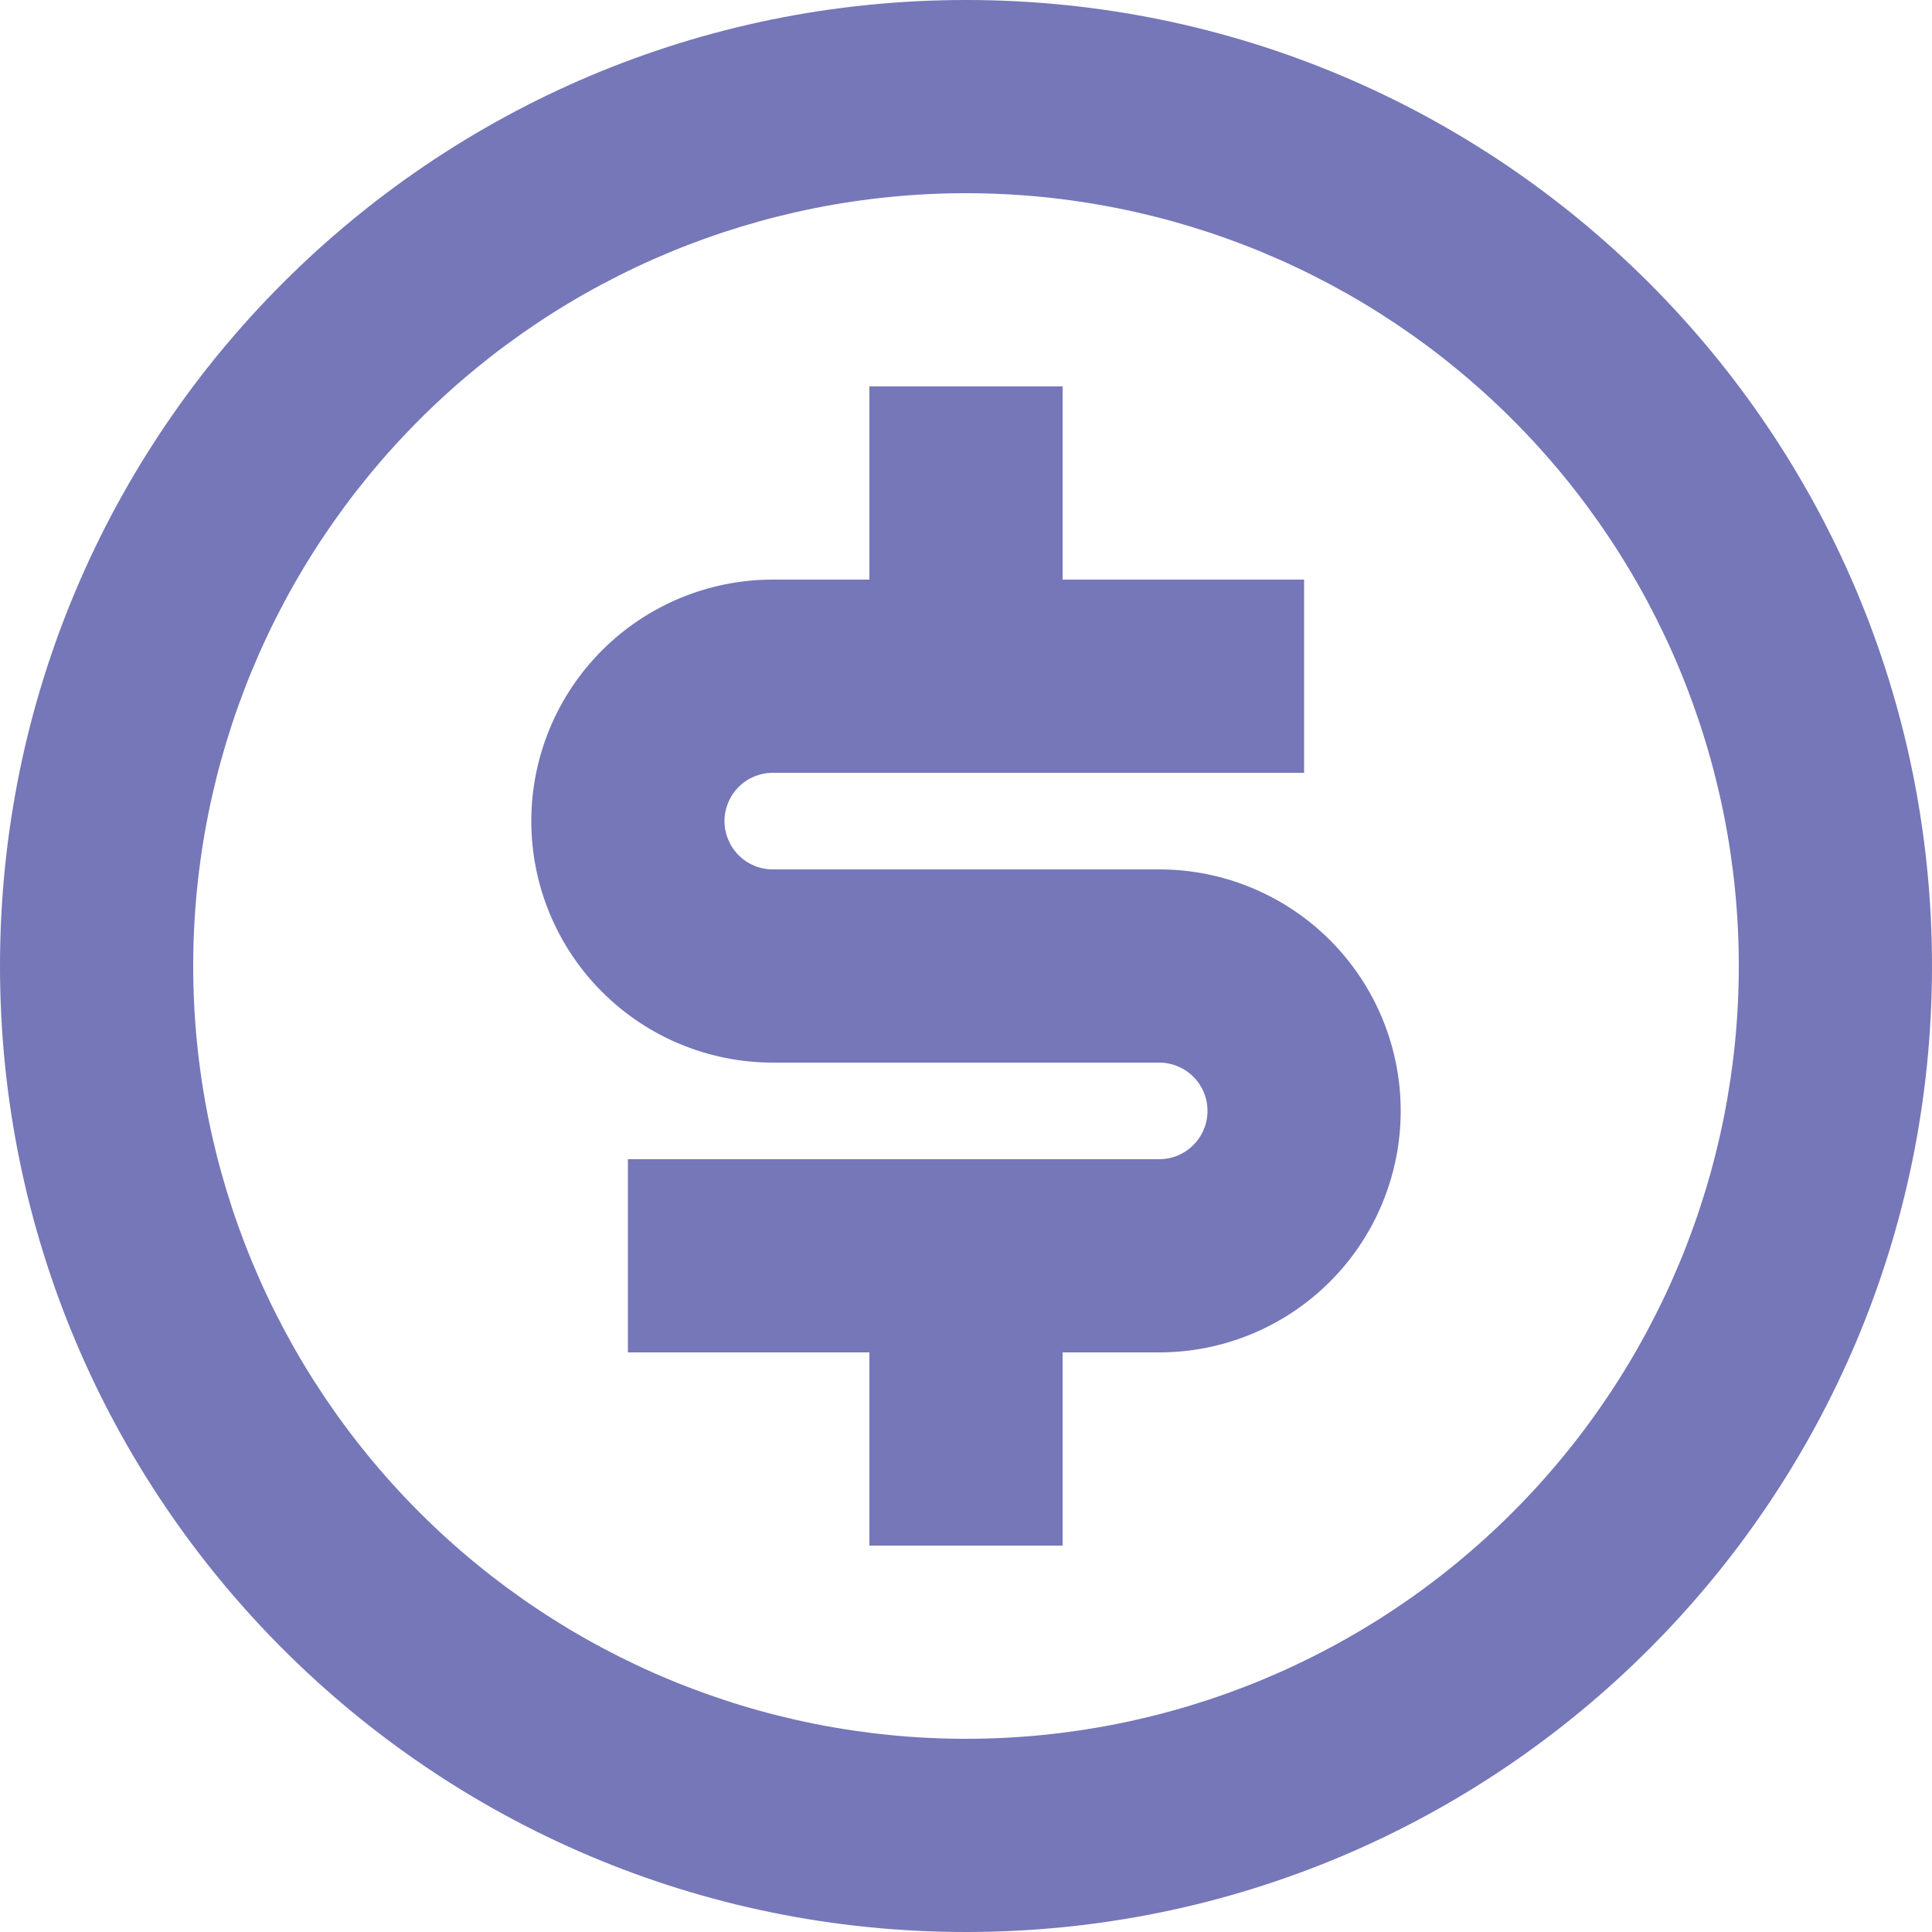 <svg width="inherit" height="inherit" viewBox="0 0 70 70" fill="none" xmlns="http://www.w3.org/2000/svg">
<path d="M35 70C15.669 70 0 54.331 0 35C0 15.669 15.669 0 35 0C54.331 0 70 15.669 70 35C70 54.331 54.331 70 35 70ZM35 63C42.426 63 49.548 60.05 54.799 54.799C60.05 49.548 63 42.426 63 35C63 27.574 60.05 20.452 54.799 15.201C49.548 9.95 42.426 7 35 7C27.574 7 20.452 9.95 15.201 15.201C9.95 20.452 7 27.574 7 35C7 42.426 9.95 49.548 15.201 54.799C20.452 60.05 27.574 63 35 63ZM22.75 42H42C42.464 42 42.909 41.816 43.237 41.487C43.566 41.159 43.75 40.714 43.75 40.25C43.75 39.786 43.566 39.341 43.237 39.013C42.909 38.684 42.464 38.5 42 38.5H28C25.679 38.5 23.454 37.578 21.813 35.937C20.172 34.296 19.25 32.071 19.25 29.75C19.25 27.429 20.172 25.204 21.813 23.563C23.454 21.922 25.679 21 28 21H31.5V14H38.5V21H47.25V28H28C27.536 28 27.091 28.184 26.763 28.513C26.434 28.841 26.25 29.286 26.25 29.75C26.25 30.214 26.434 30.659 26.763 30.987C27.091 31.316 27.536 31.5 28 31.5H42C44.321 31.5 46.546 32.422 48.187 34.063C49.828 35.704 50.75 37.929 50.75 40.25C50.75 42.571 49.828 44.796 48.187 46.437C46.546 48.078 44.321 49 42 49H38.5V56H31.5V49H22.75V42Z" fill="#7577B8"/>
</svg>
